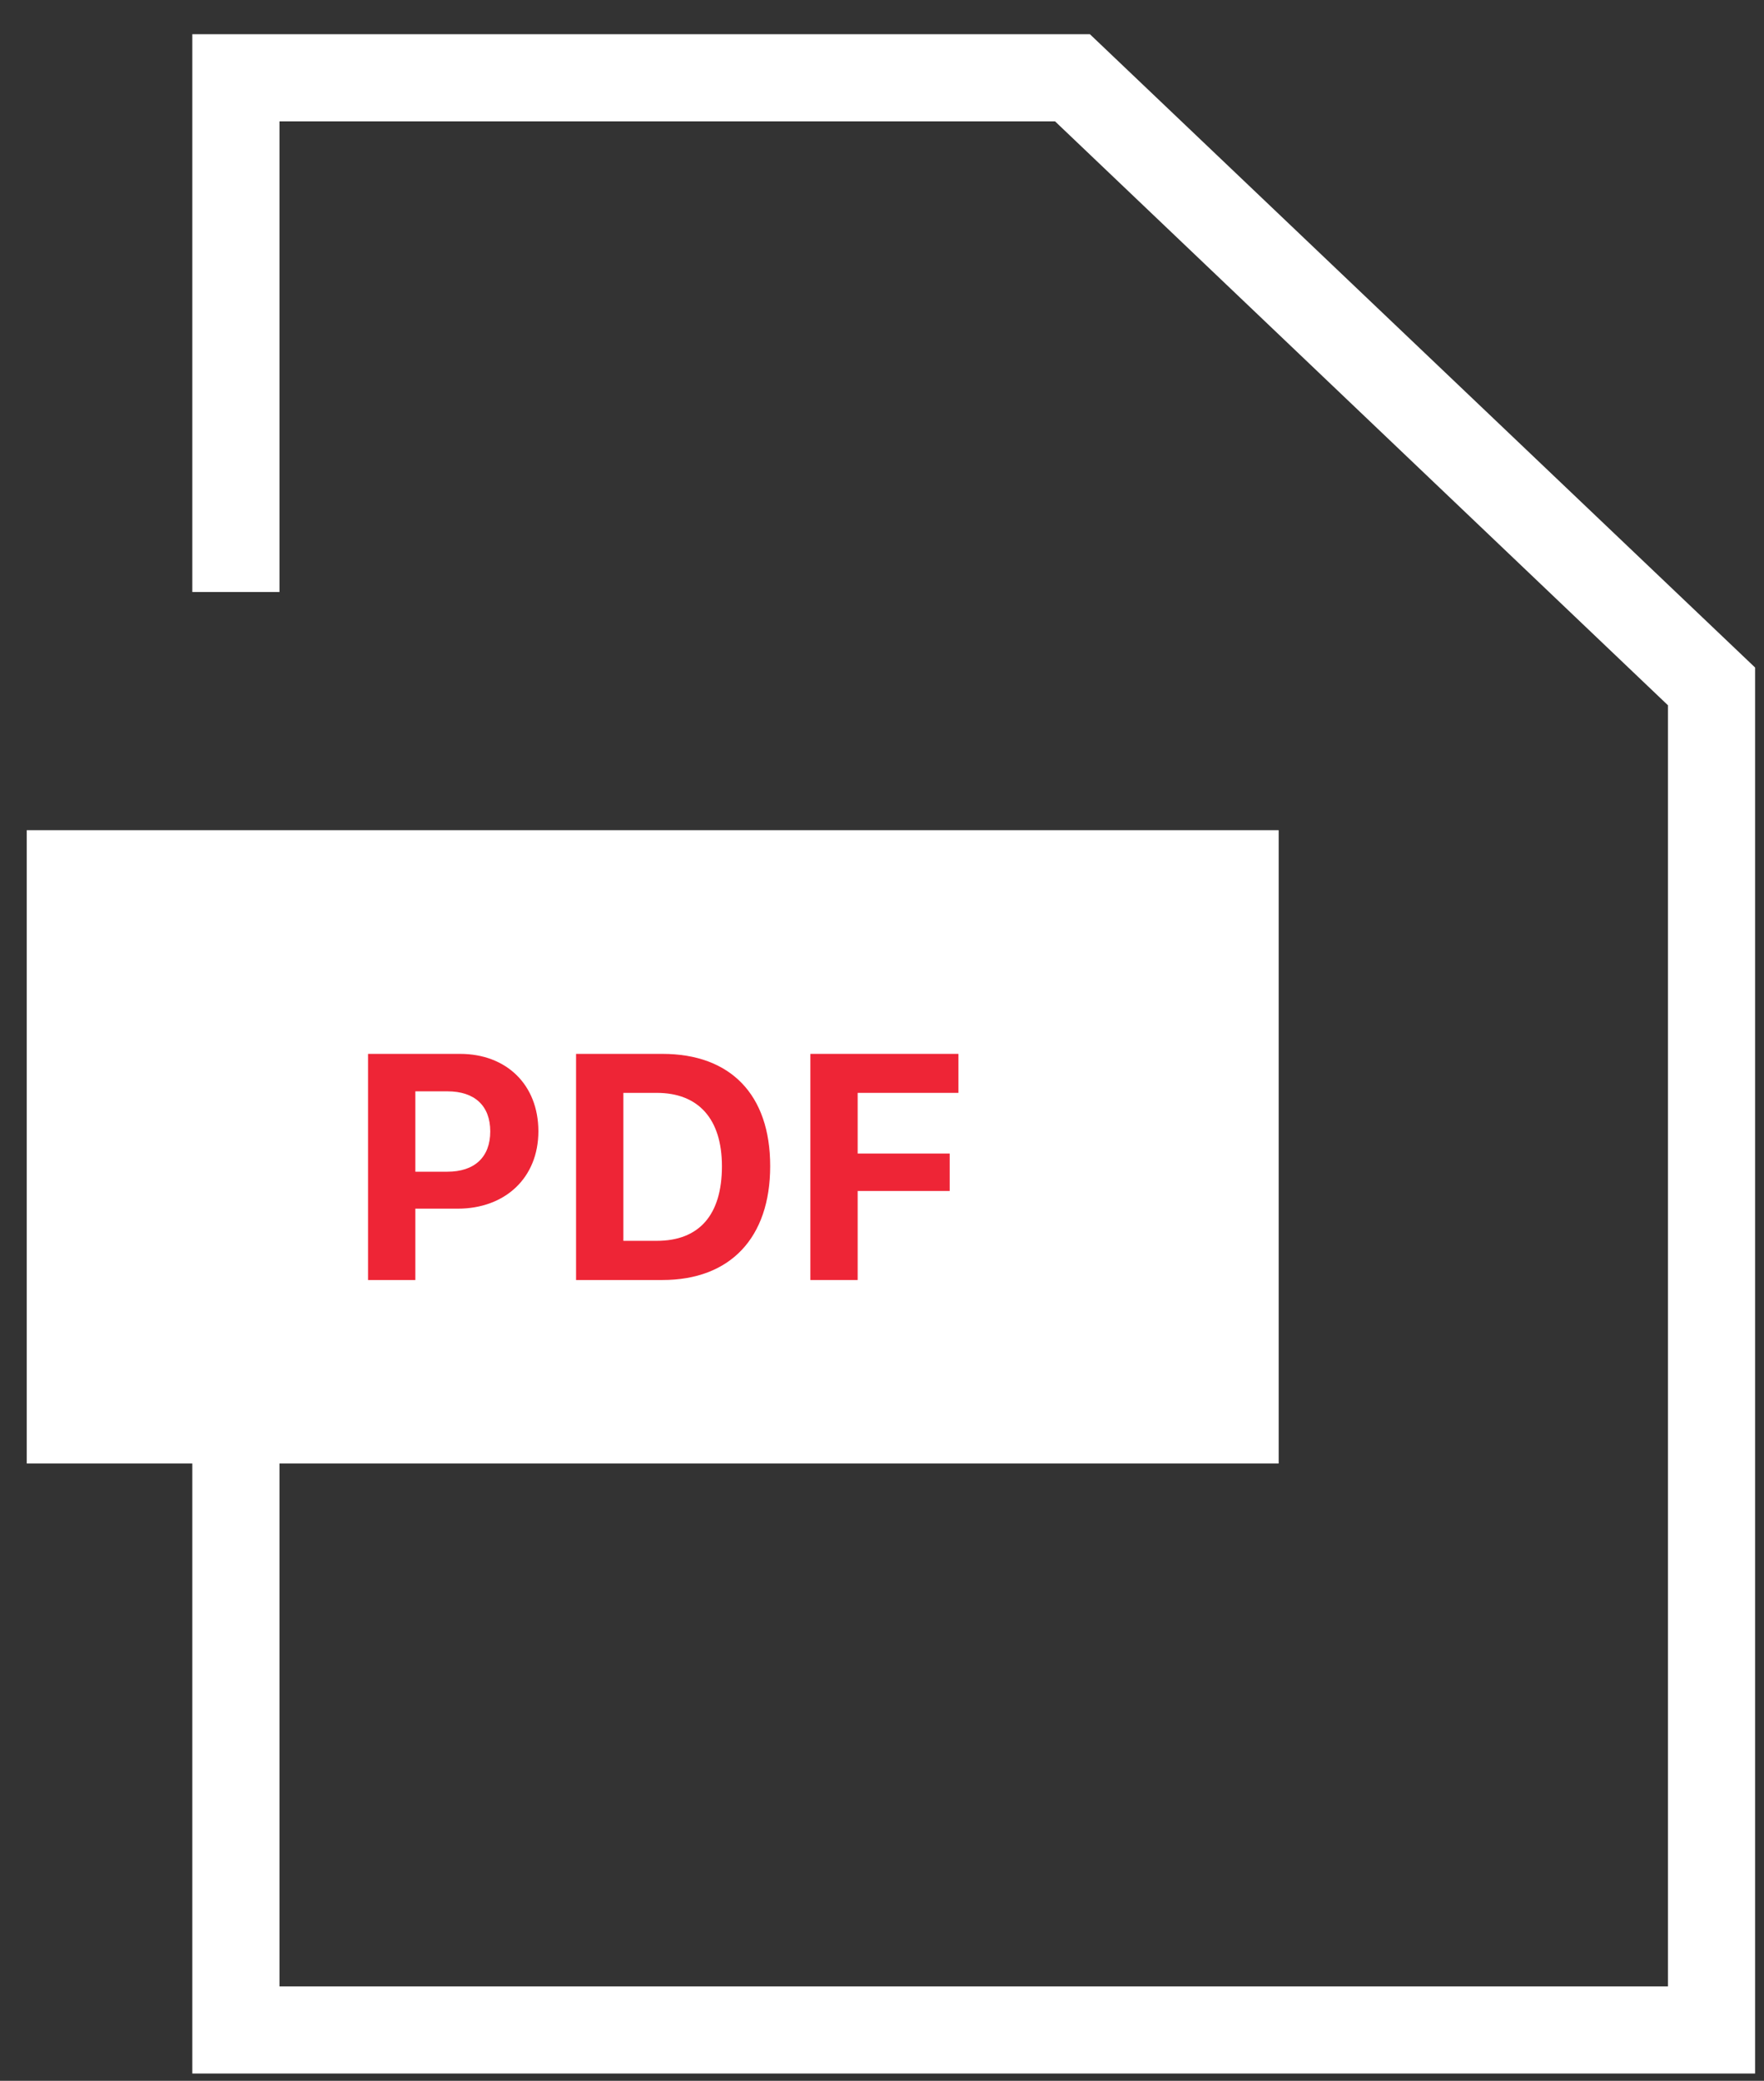 <svg width="39" height="46" viewBox="0 0 39 46" fill="none" xmlns="http://www.w3.org/2000/svg">
    <rect x="0" y="0" width="39" height="46" fill="#333333" stroke="none"/>
    <path d="M24.096 0.756H4.252V13.087H6.179V2.683H23.326L36.876 15.591V43.913H6.179V32.353H28.27V18.353H6.179H4.252H0.591V32.353H4.252V45.839H38.803V14.757L24.096 0.756Z" fill="white"/>
    <path d="M8.137 23.298V28.297H9.183V26.72H10.118C11.172 26.72 11.903 26.035 11.903 25.009C11.903 23.98 11.196 23.298 10.171 23.298H8.137ZM9.183 24.126H9.893C10.493 24.126 10.839 24.444 10.839 25.012C10.839 25.584 10.489 25.903 9.89 25.903H9.183V24.126Z" fill="#EE2536"/>
    <path d="M12.736 23.298V28.297H14.645C16.145 28.297 17.028 27.365 17.028 25.778C17.028 24.192 16.145 23.298 14.645 23.298H12.736ZM13.782 24.16H14.52C15.441 24.16 15.961 24.735 15.961 25.782C15.961 26.862 15.455 27.431 14.52 27.431H13.782V24.16Z" fill="#EE2536"/>
    <path d="M18.962 28.297V26.329H20.996V25.501H18.962V24.16H21.19V23.298H17.916V28.297H18.962Z" fill="#EE2536"/>
</svg>
